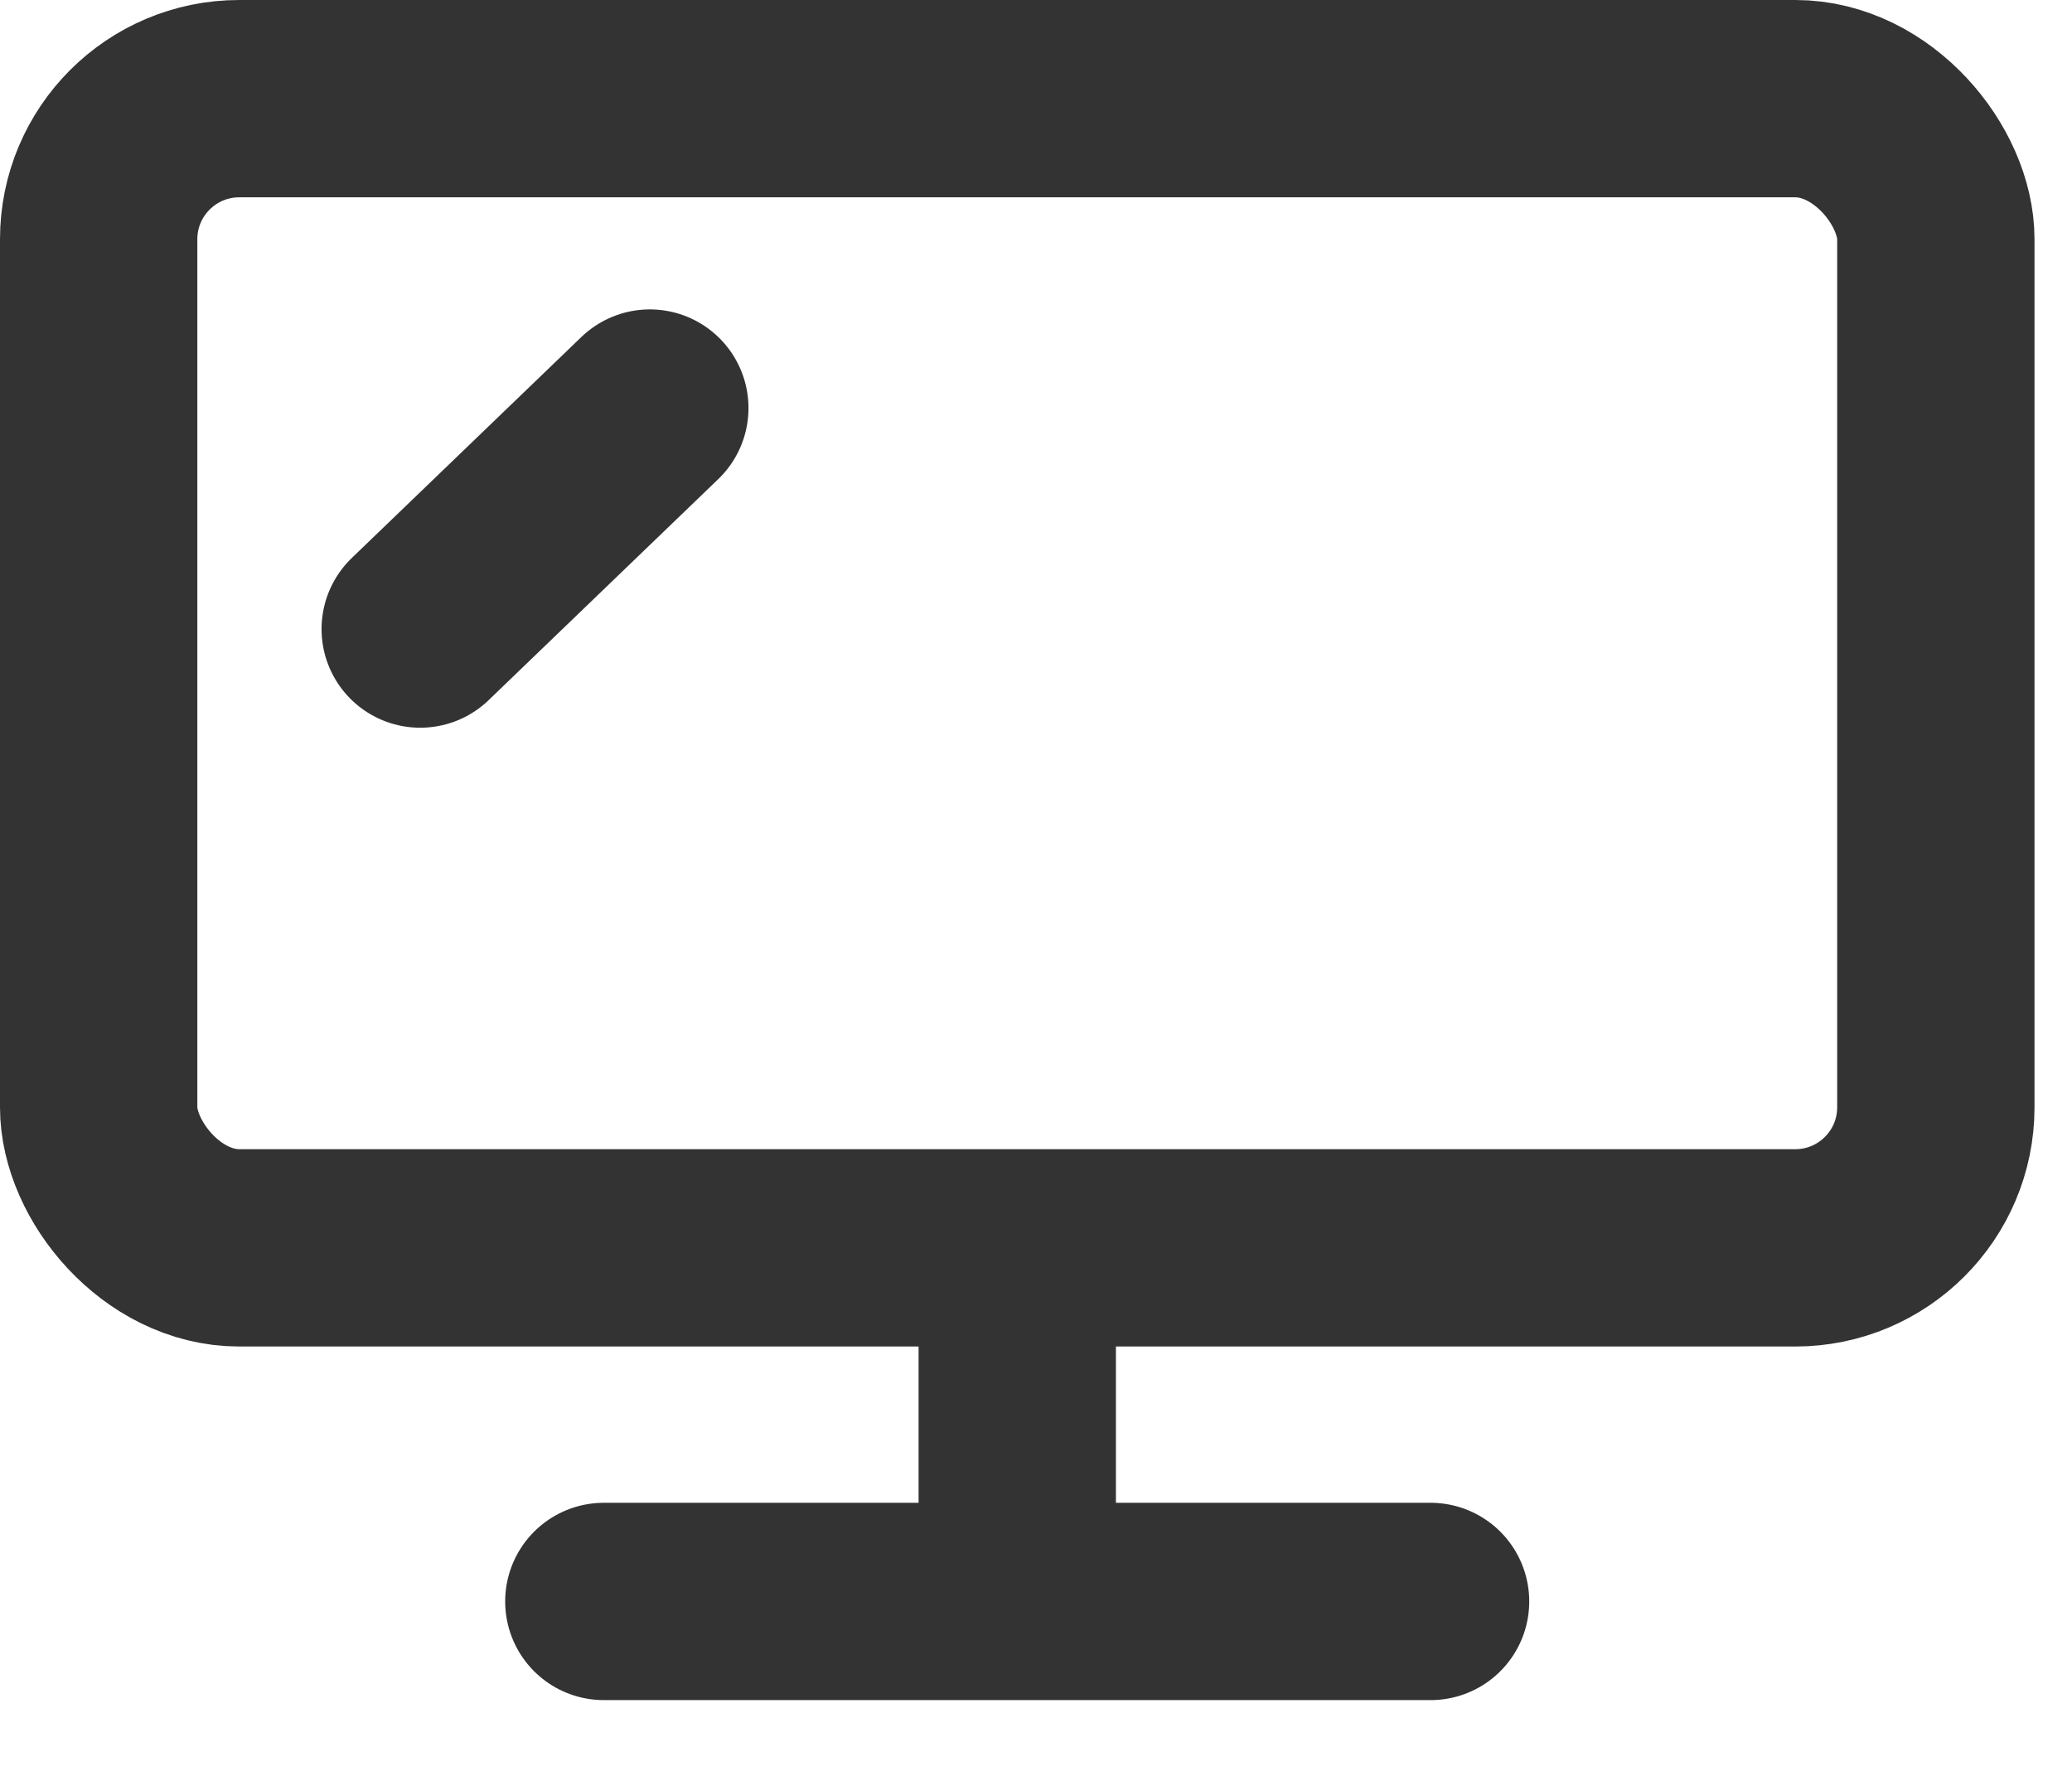 <svg width="21" height="18" viewBox="0 0 21 18" fill="none" xmlns="http://www.w3.org/2000/svg">
<defs>
<style>
rect, path{stroke:#333;}
</style>
</defs>
<rect x="1" y="1" width="18.62" height="11.648" rx="1.425" stroke="#0058FF" stroke-width="2" stroke-linecap="round" stroke-linejoin="round"/>
<path d="M10.31 13.096V15.784" stroke="#0058FF" stroke-width="2" stroke-linecap="square" stroke-linejoin="round"/>
<path d="M6.12 16.232H14.499" stroke="#0058FF" stroke-width="2" stroke-linecap="round" stroke-linejoin="round"/>
<path d="M4.259 6.376L6.586 4.136" stroke="#0058FF" stroke-width="2" stroke-linecap="round" stroke-linejoin="round"/>
</svg>
